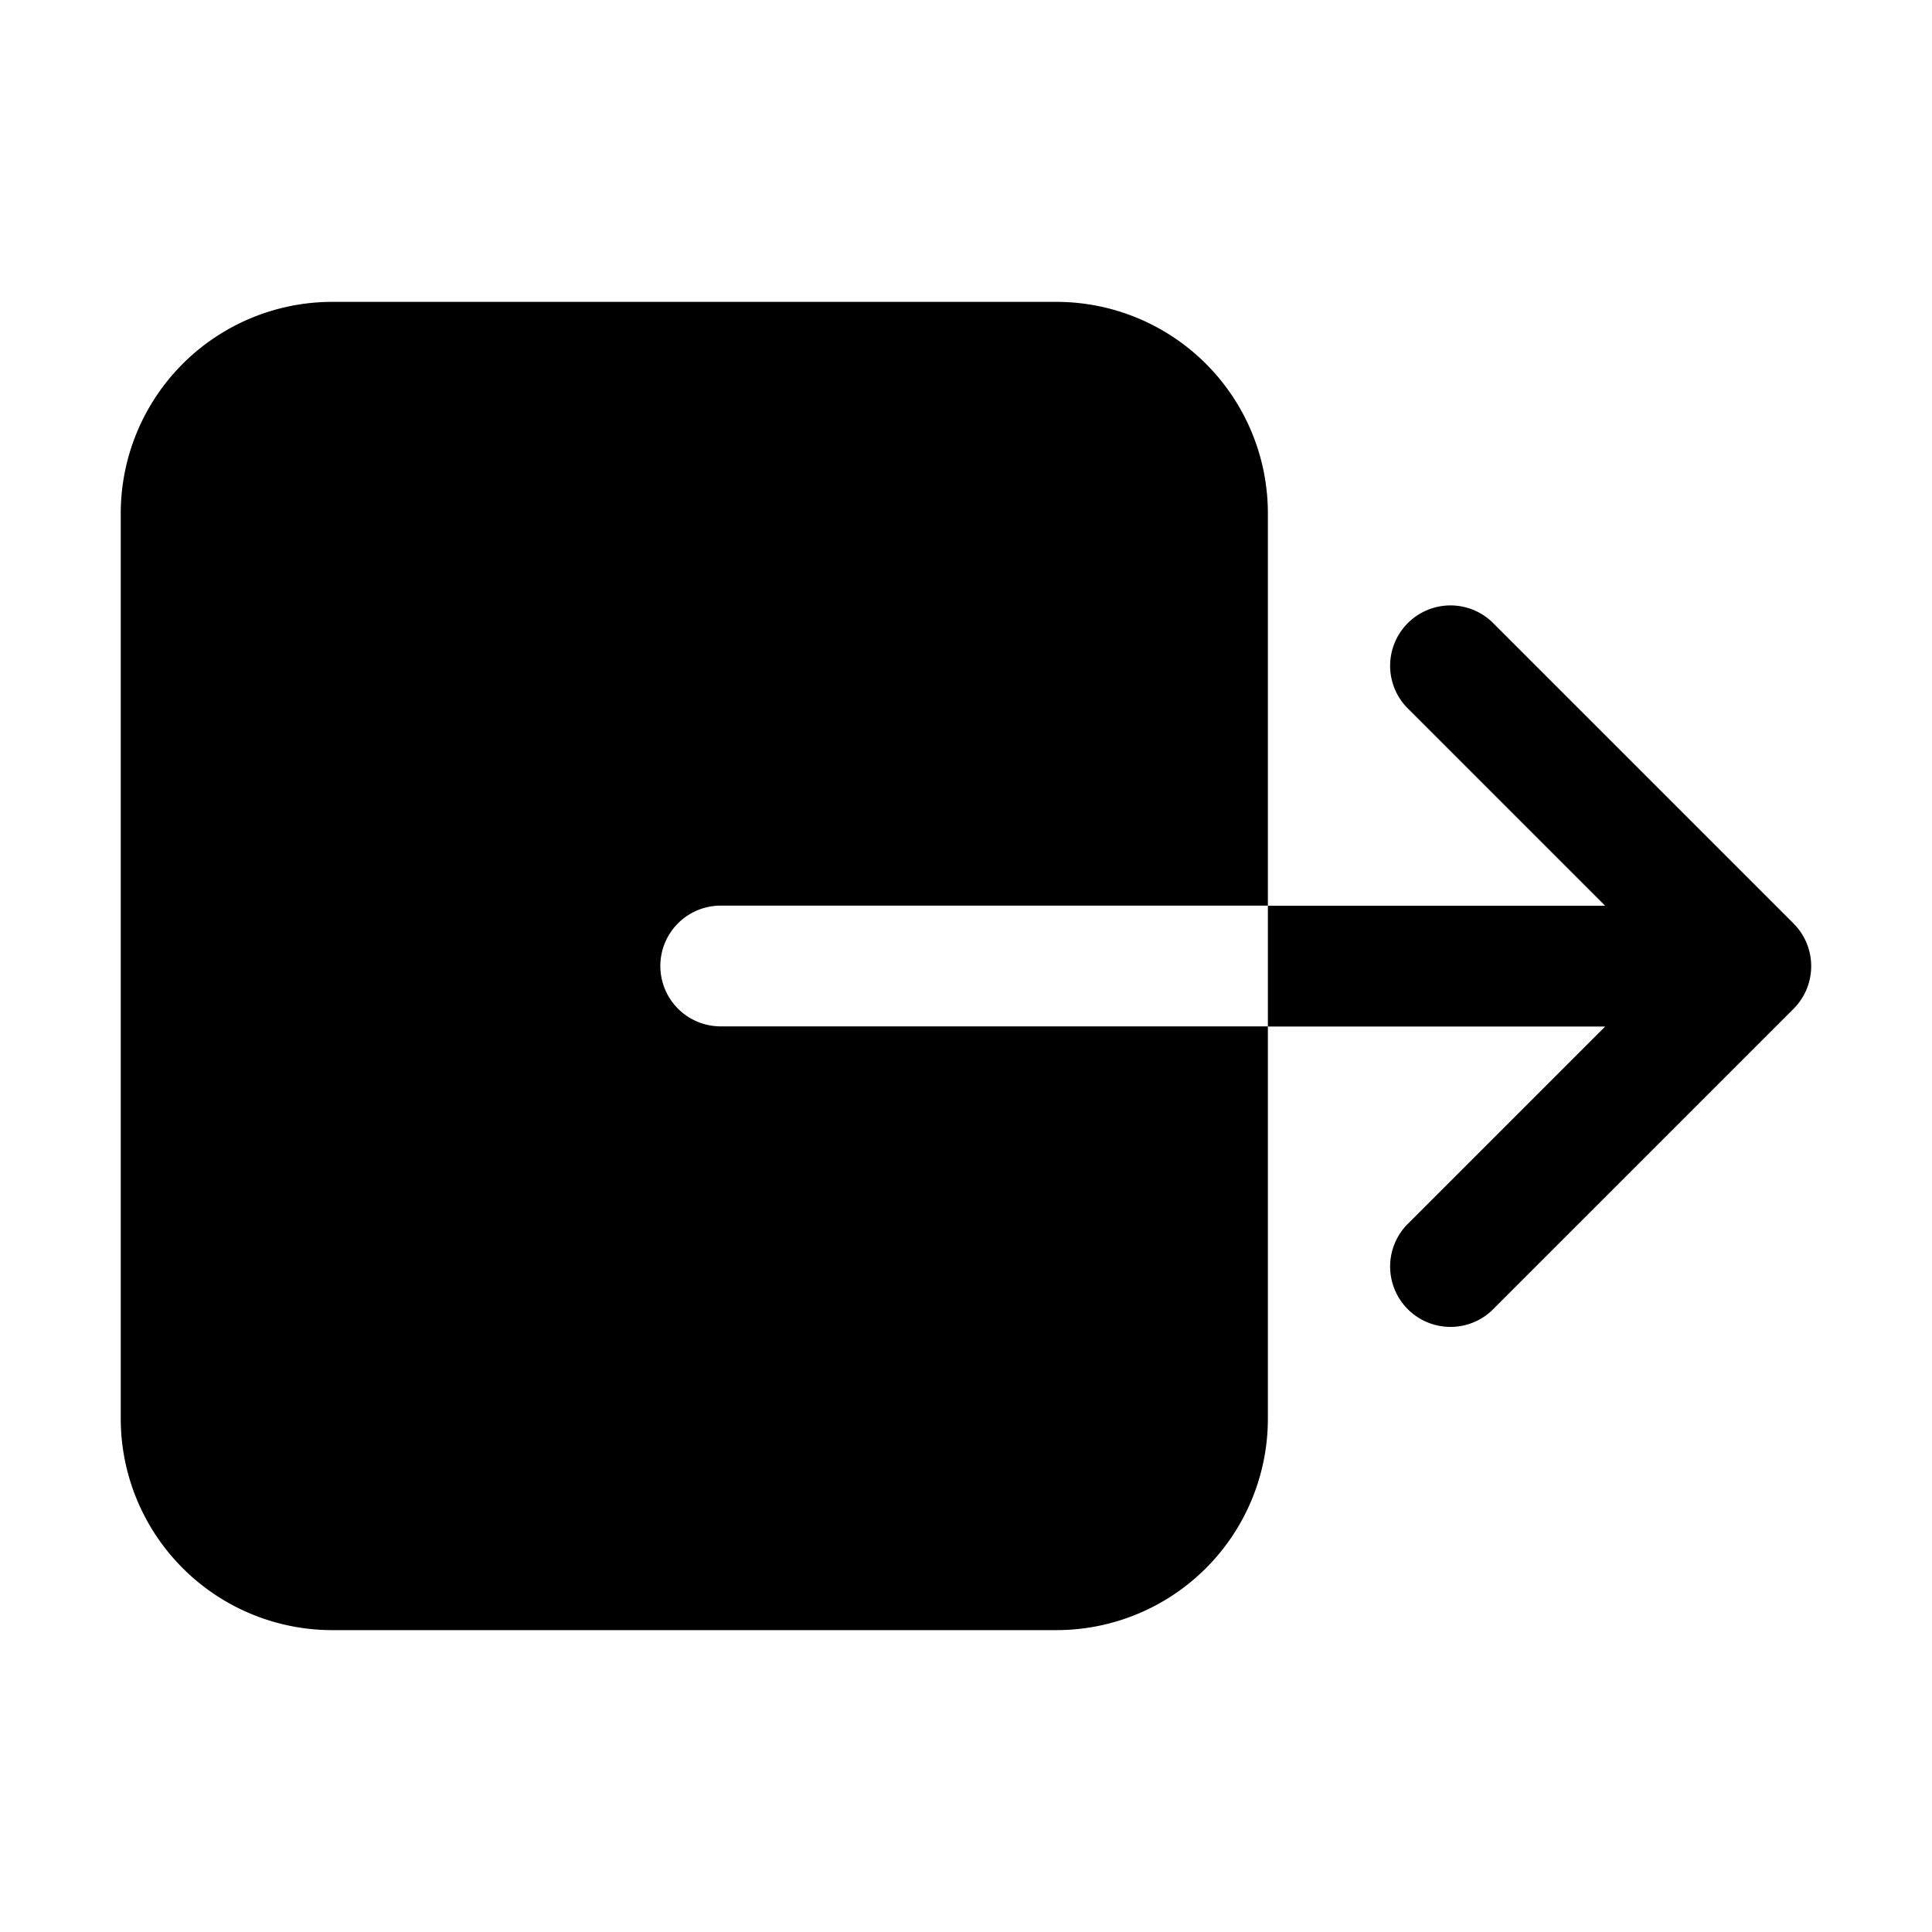 <svg fill="currentColor" viewBox="0 0 24 24" xmlns="http://www.w3.org/2000/svg">
  <path d="M15.75 17.625V12.75H8.953a.75.75 0 1 1 0-1.5h6.797V6.375a2.627 2.627 0 0 0-2.625-2.625h-9A2.628 2.628 0 0 0 1.5 6.375v11.25a2.628 2.628 0 0 0 2.625 2.625h9a2.627 2.627 0 0 0 2.625-2.625Z"></path>
  <path d="m19.94 12.752-2.47 2.47a.75.75 0 0 0 1.06 1.06l3.75-3.75a.75.75 0 0 0 0-1.06l-3.75-3.75a.75.75 0 0 0-1.06 1.06l2.47 2.47h-4.19v1.5h4.19Z"></path>
</svg>